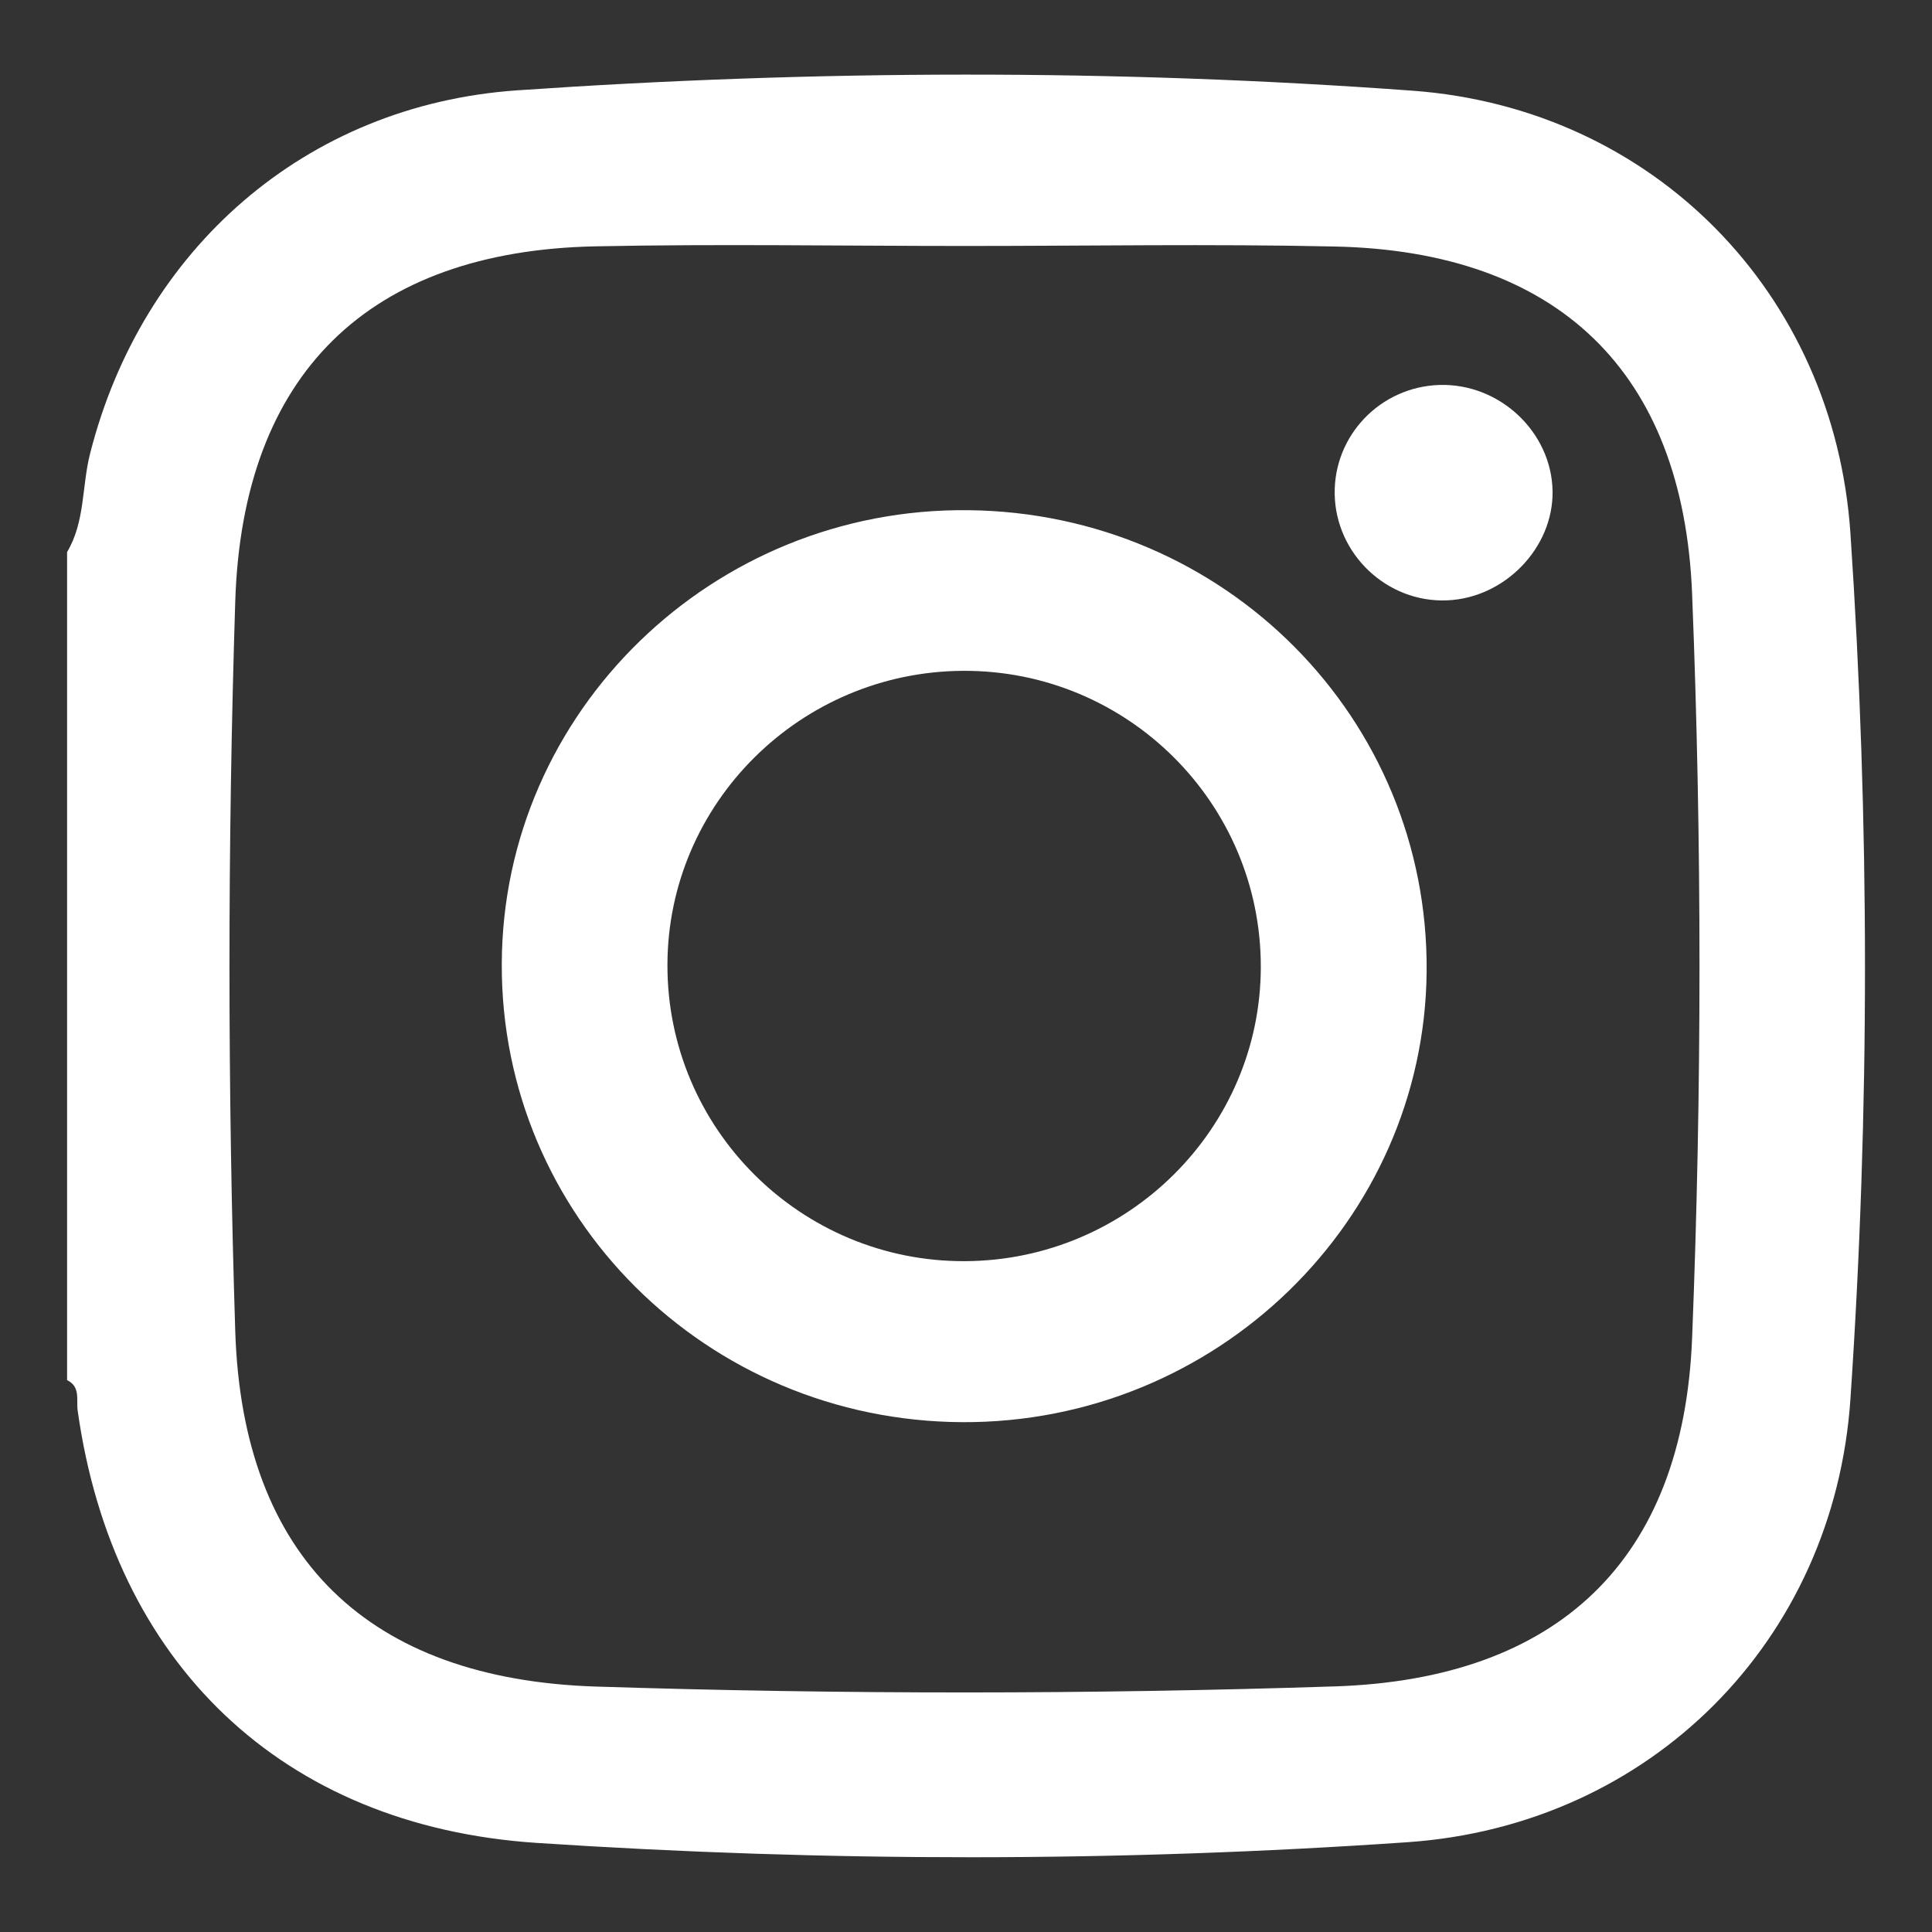 <svg id="Layer_1" xmlns="http://www.w3.org/2000/svg" viewBox="0 0 1080 1080"><rect x="0" y="0" width="1080" height="1080" fill="#333333" stroke="none"/><style>.st0{fill:#fff}</style><path class="st0" d="M1034.4 298.1c-9.1-134.3-110.2-237.5-244.8-247.4C623 38.5 455.8 39 289.1 50.5c-118.5 8.2-209.9 89-238.8 203.3-4.6 18.2-2.7 37.9-12.8 54.8v462.9c7.6 3.7 5.1 11 5.9 16.9 19.7 141 114 232.4 256.7 241.8 162.1 10.7 324.7 10.8 486.8-.4 135.6-9.4 238.3-112.4 247.5-247.7 10.9-161.2 10.8-322.8 0-484zm-88.5 449.8c-4.9 124.7-75.4 190.7-199.6 194.8-137.7 4.5-275.4 4.5-413.2.1-127-4.1-197.6-71.7-201.6-198.8-4.3-135.9-4.3-271.8 0-407.7 4-127.2 74.4-196 201.4-198.6 68.8-1.4 137.7-.2 206.6-.2s137.7-1.2 206.6.3c124.4 2.6 194.8 69.6 199.8 194.2 5.5 138.6 5.5 277.4 0 415.9z"/><path class="st0" d="M867.9 274.5c.5 31.6-26.6 59.8-59 61.1-33.6 1.4-62.3-25.9-62.8-59.5-.5-32.7 25.5-59.8 58.4-60.9 33.7-1.1 62.8 26.2 63.4 59.3zm-326.6 10.7c-142.8-1.6-260.2 112.5-260.8 253.3C279.8 679.8 394.8 794.3 538 795c141.8.6 258.2-112.4 259.5-251.9 1.2-141.6-112.8-256.4-256.2-257.9zM539.6 705c-91.9.5-166.7-74-166.5-165.7.2-90.2 74.2-163.8 165.2-164.3 91.9-.5 166.7 74 166.5 165.7-.2 90.2-74.2 163.8-165.2 164.3z"/></svg>